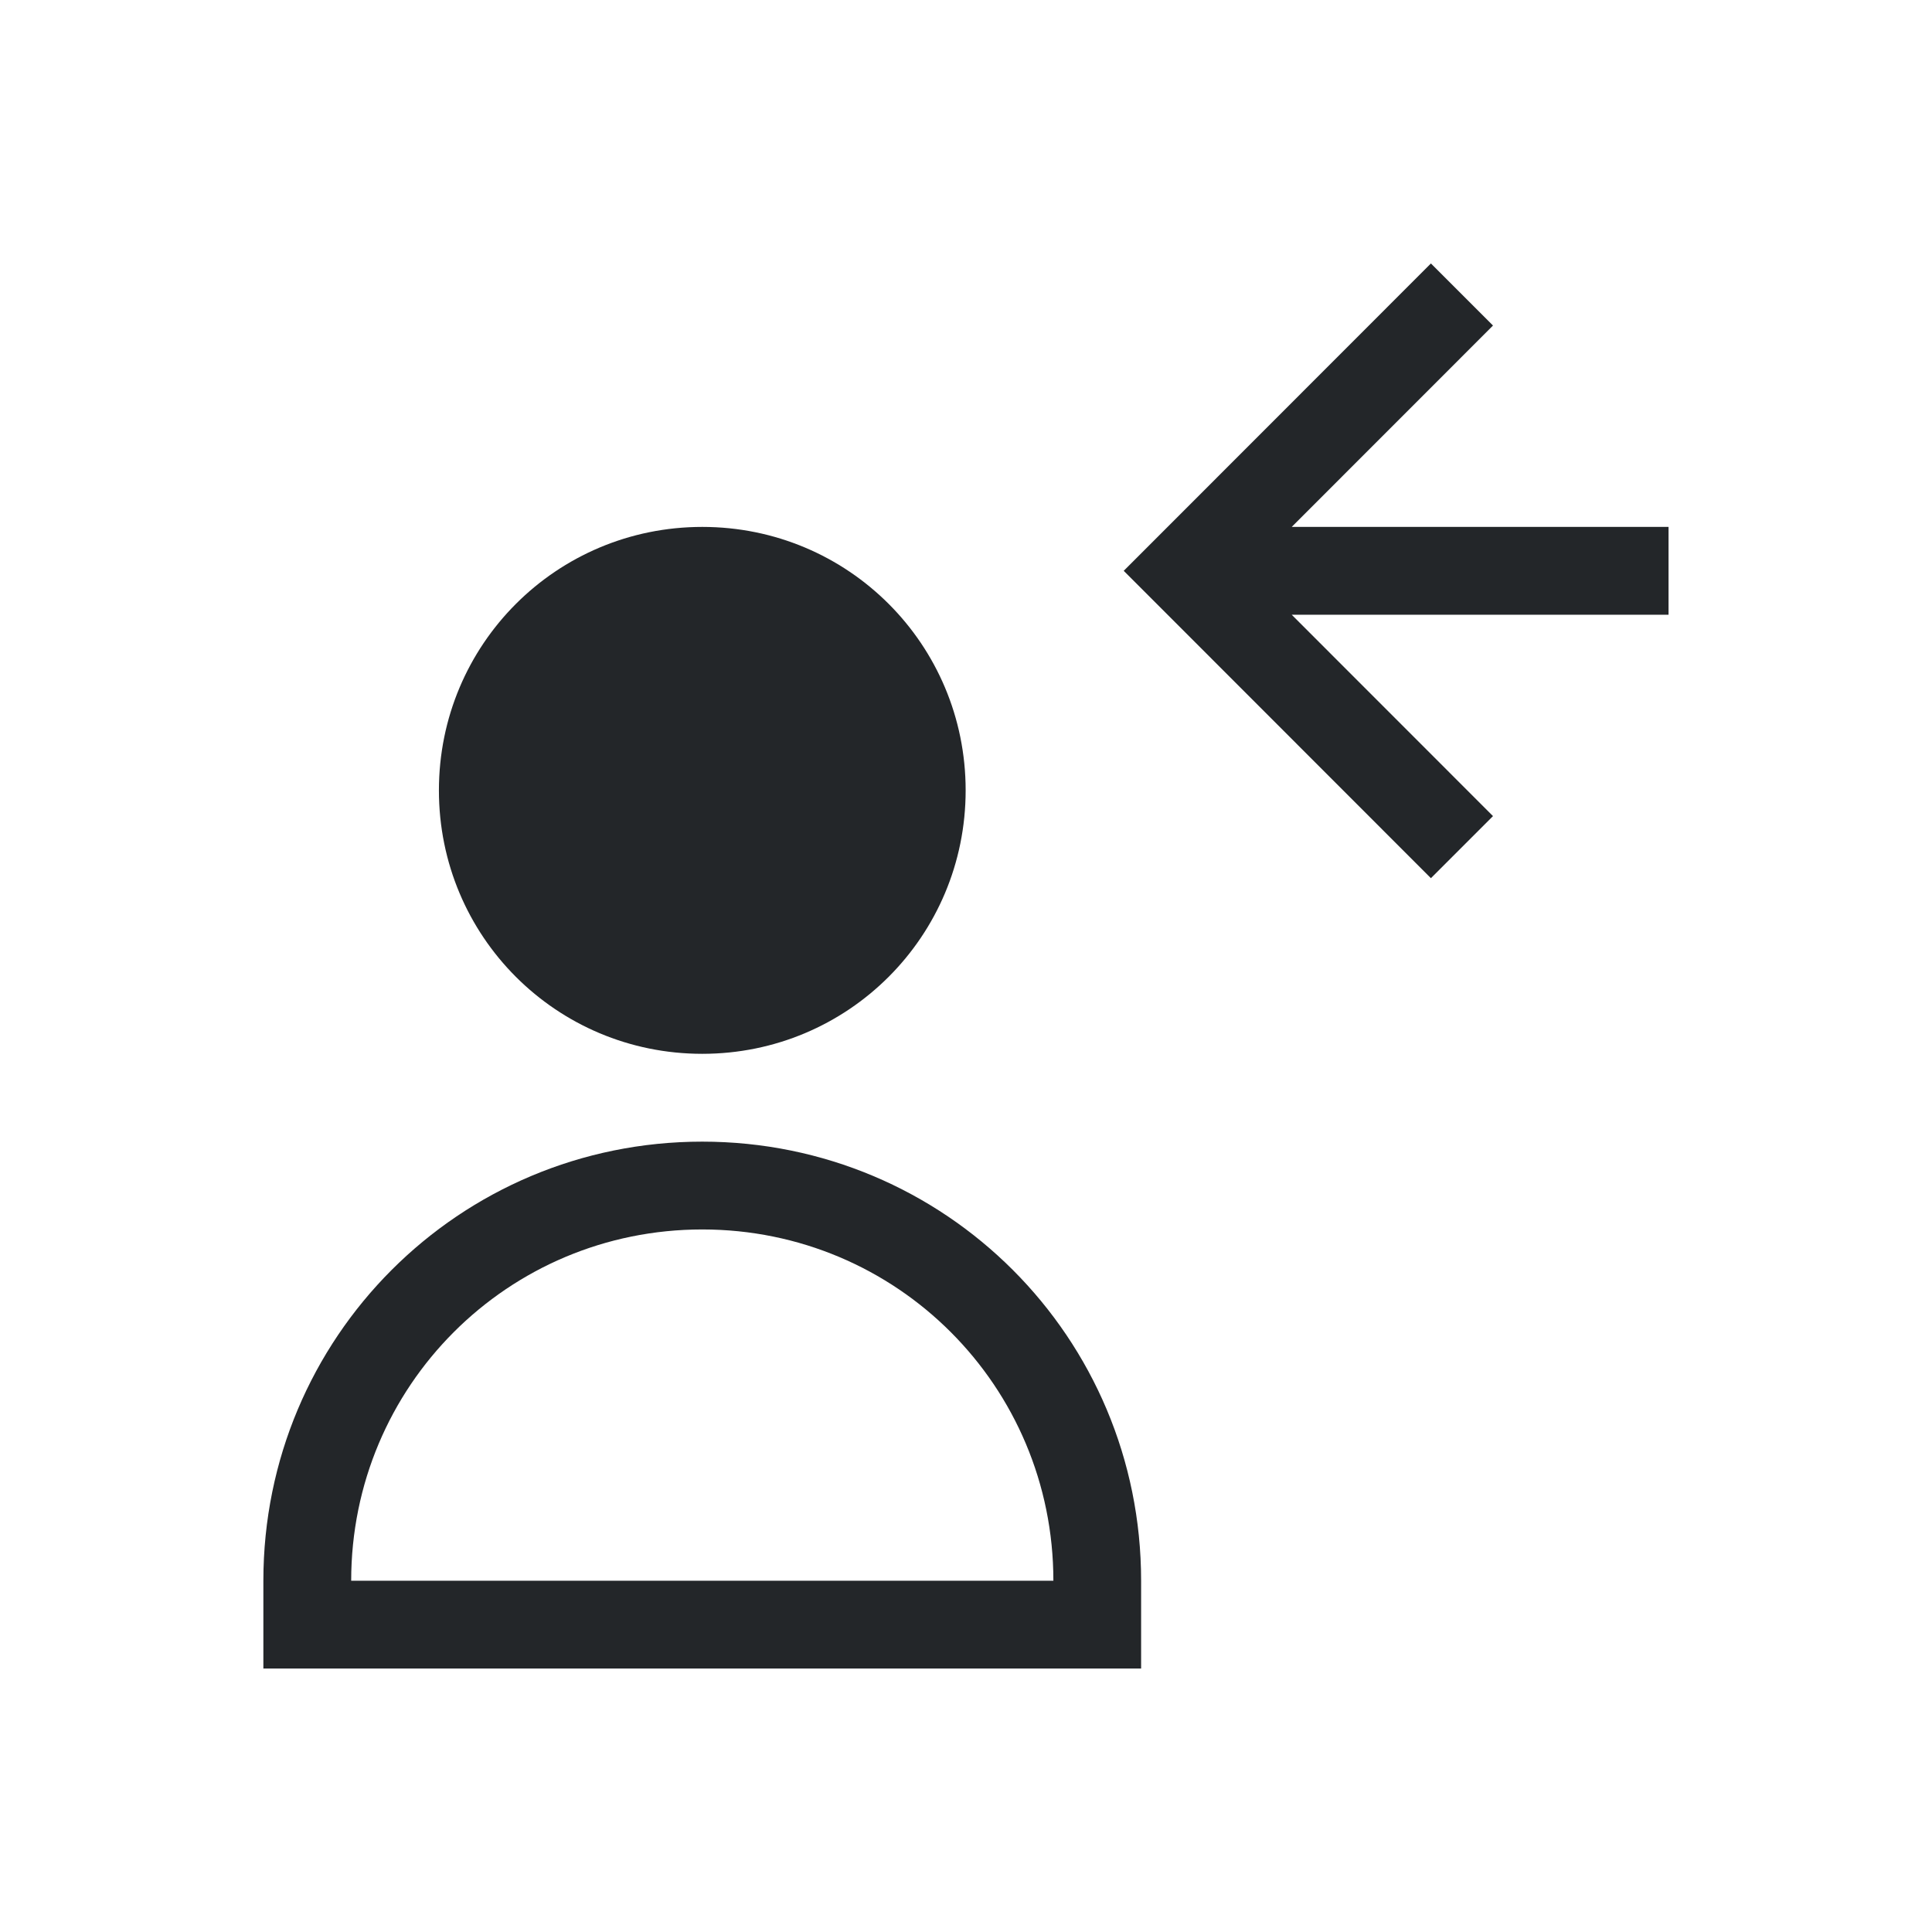 <svg xmlns="http://www.w3.org/2000/svg" viewBox="0 0 22 22">
  <defs id="defs3051">
    <style type="text/css" id="current-color-scheme">
      .ColorScheme-Text {
        color:#232629;
      }
      </style>
  </defs>
 <path 
     style="fill:currentColor;fill-opacity:1;stroke:none" d="m 16.294,1033.362 -3.291,3.293 -0.207,0.207 0.207,0.207 3.291,3.293 0.707,-0.707 -2.292,-2.293 4.291,0 0,-1 -4.291,0 2.292,-2.293 -0.707,-0.707 z m -8.297,3 c -1.661,0 -2.999,1.338 -2.999,3 0,1.662 1.337,3 2.999,3 1.661,0 2.999,-1.338 2.999,-3 0,-1.662 -1.337,-3 -2.999,-3 z m 0,7 c -2.769,0 -4.998,2.23 -4.998,5 l 0,1 9.995,0 0,-1 c 0,-2.77 -2.229,-5 -4.998,-5 z m 0,1 c 2.215,0 3.998,1.784 3.998,4 l -7.996,0 c 0,-2.216 1.783,-4 3.998,-4 z" id="rect4109-66" transform="translate(0,-1030.362)" 
     class="ColorScheme-Text"
     />
</svg>
